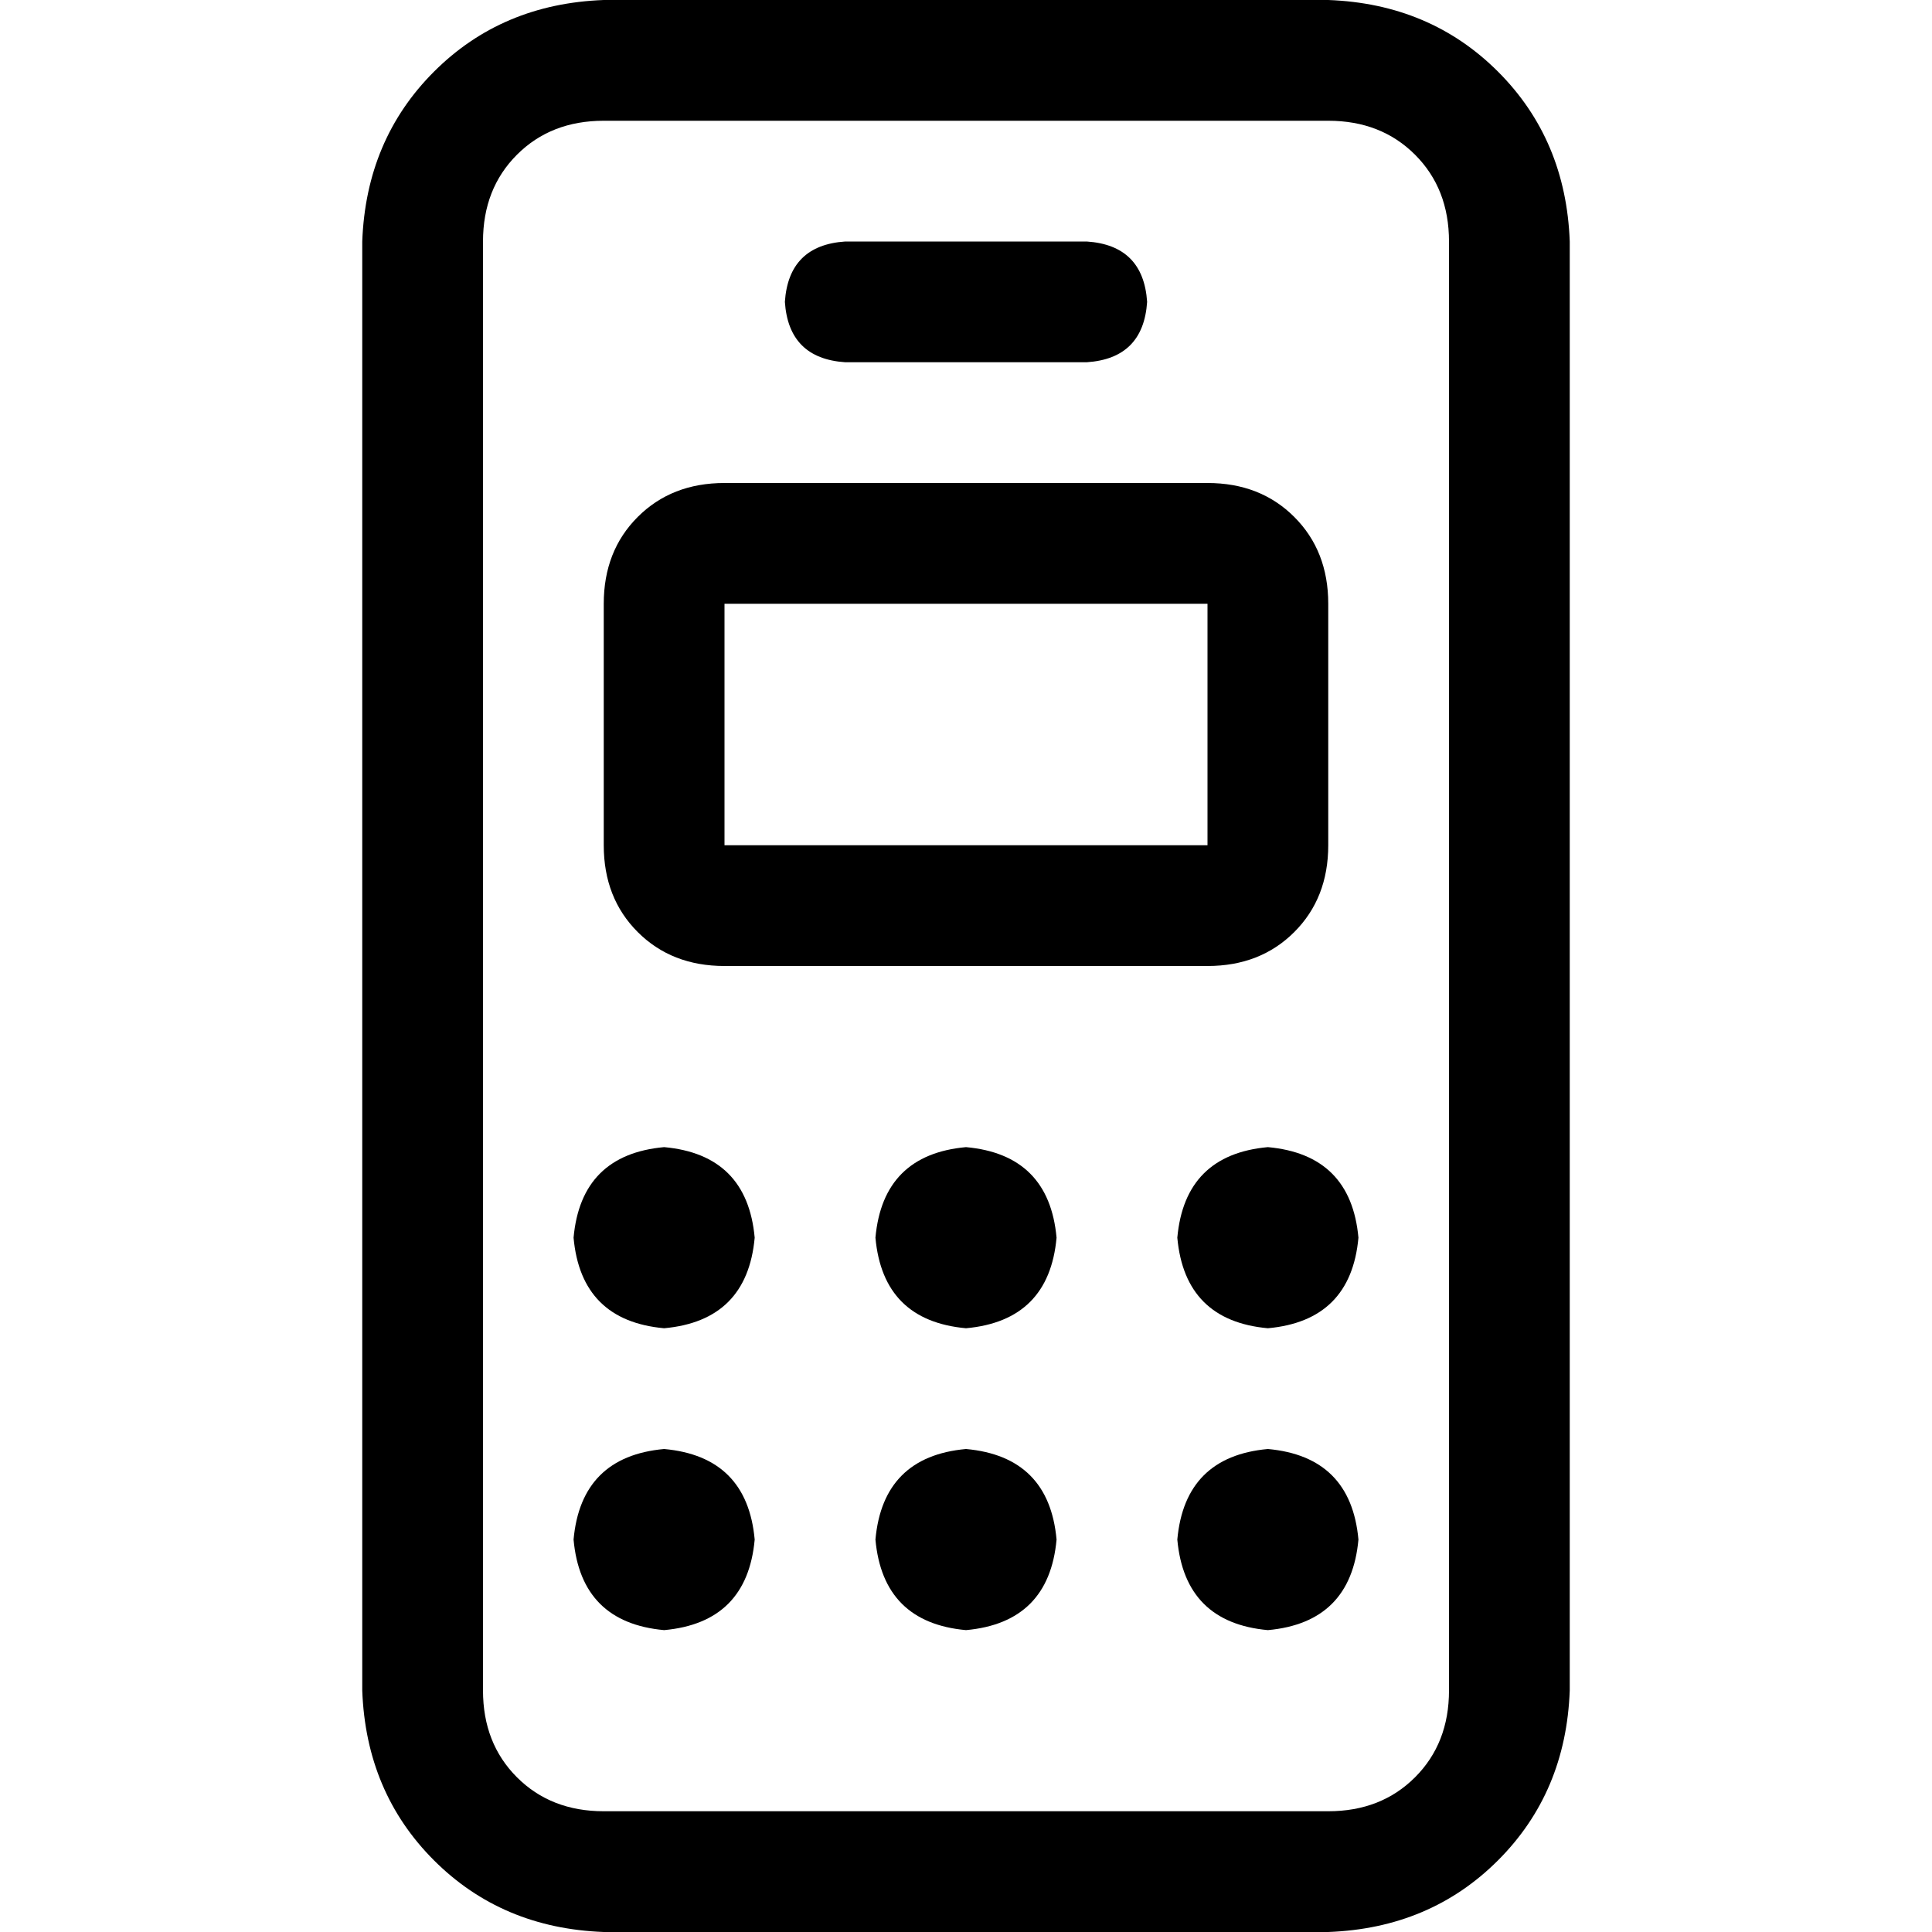 <svg xmlns="http://www.w3.org/2000/svg" viewBox="0 0 512 512">
  <path d="M 352 32 Q 366 32 375 41 L 375 41 L 375 41 Q 384 50 384 64 L 384 448 L 384 448 Q 384 462 375 471 Q 366 480 352 480 L 160 480 L 160 480 Q 146 480 137 471 Q 128 462 128 448 L 128 64 L 128 64 Q 128 50 137 41 Q 146 32 160 32 L 352 32 L 352 32 Z M 160 0 Q 133 1 115 19 L 115 19 L 115 19 Q 97 37 96 64 L 96 448 L 96 448 Q 97 475 115 493 Q 133 511 160 512 L 352 512 L 352 512 Q 379 511 397 493 Q 415 475 416 448 L 416 64 L 416 64 Q 415 37 397 19 Q 379 1 352 0 L 160 0 L 160 0 Z M 320 160 L 320 224 L 320 160 L 320 224 L 192 224 L 192 224 L 192 160 L 192 160 L 320 160 L 320 160 Z M 192 128 Q 178 128 169 137 L 169 137 L 169 137 Q 160 146 160 160 L 160 224 L 160 224 Q 160 238 169 247 Q 178 256 192 256 L 320 256 L 320 256 Q 334 256 343 247 Q 352 238 352 224 L 352 160 L 352 160 Q 352 146 343 137 Q 334 128 320 128 L 192 128 L 192 128 Z M 176 352 Q 198 350 200 328 Q 198 306 176 304 Q 154 306 152 328 Q 154 350 176 352 L 176 352 Z M 200 408 Q 198 386 176 384 Q 154 386 152 408 Q 154 430 176 432 Q 198 430 200 408 L 200 408 Z M 256 352 Q 278 350 280 328 Q 278 306 256 304 Q 234 306 232 328 Q 234 350 256 352 L 256 352 Z M 280 408 Q 278 386 256 384 Q 234 386 232 408 Q 234 430 256 432 Q 278 430 280 408 L 280 408 Z M 336 352 Q 358 350 360 328 Q 358 306 336 304 Q 314 306 312 328 Q 314 350 336 352 L 336 352 Z M 360 408 Q 358 386 336 384 Q 314 386 312 408 Q 314 430 336 432 Q 358 430 360 408 L 360 408 Z M 224 64 Q 209 65 208 80 Q 209 95 224 96 L 288 96 L 288 96 Q 303 95 304 80 Q 303 65 288 64 L 224 64 L 224 64 Z" />
</svg>